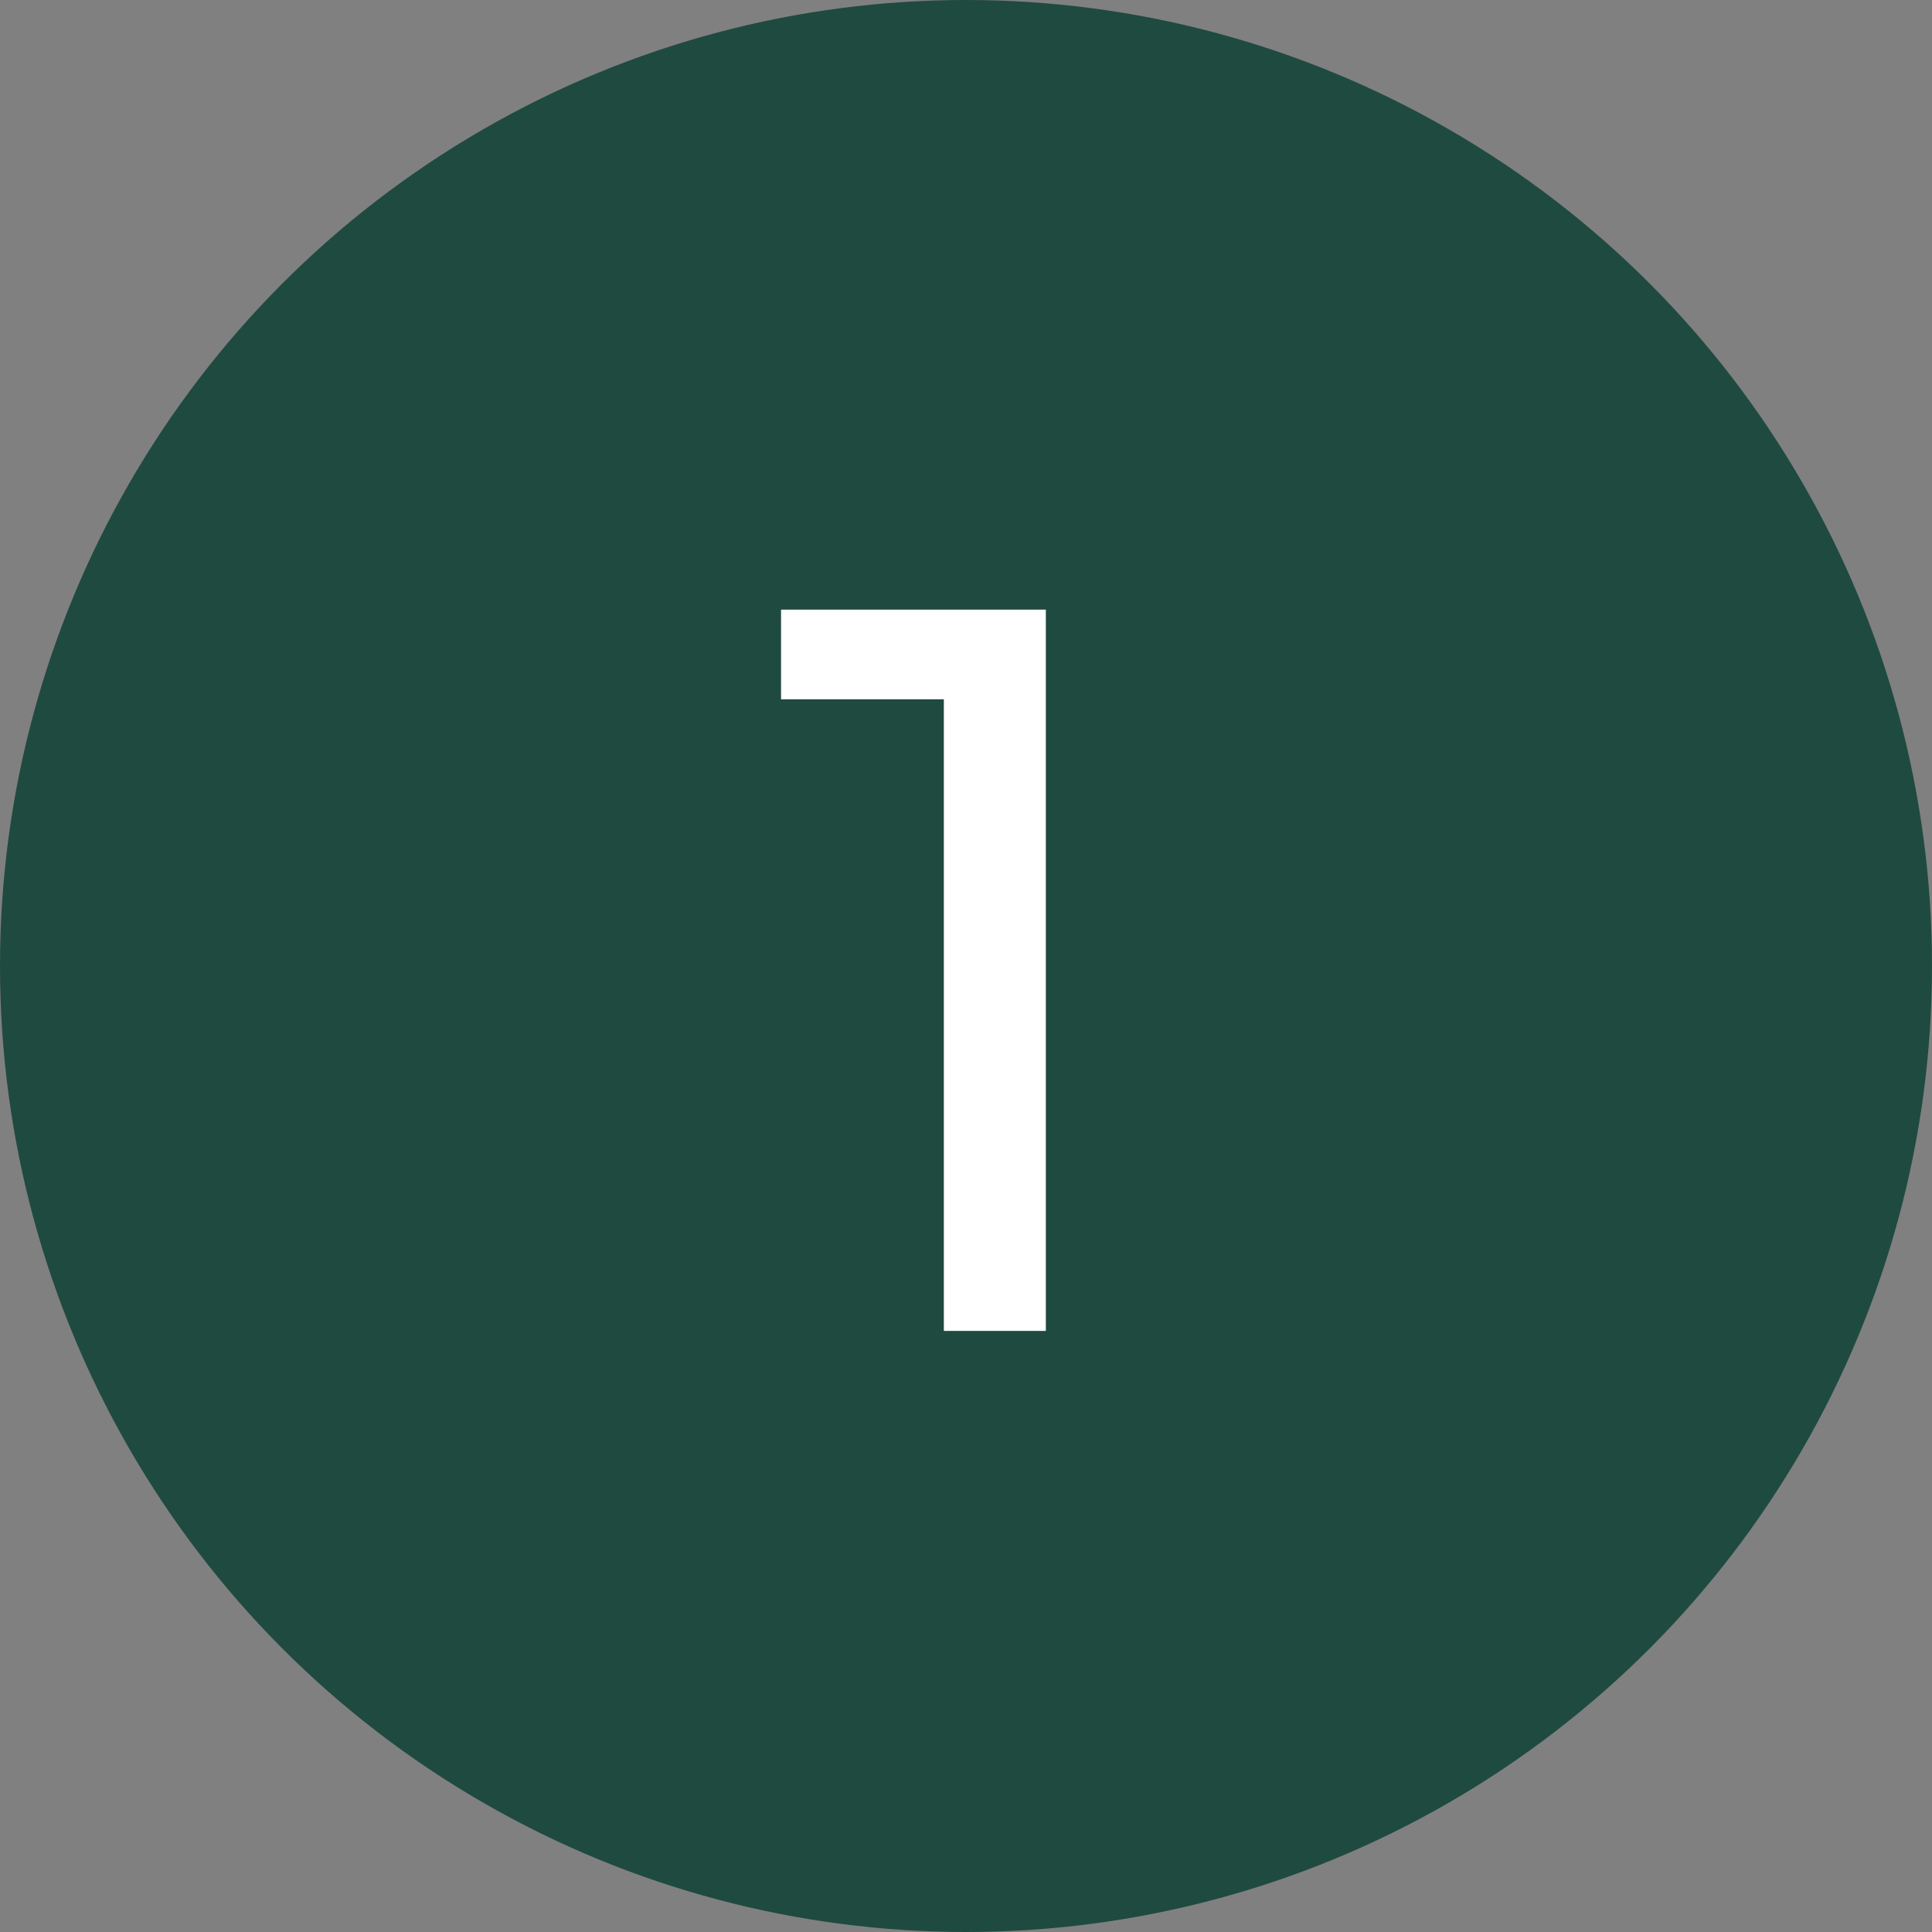<svg width="45" height="45" viewBox="0 0 45 45" fill="none" xmlns="http://www.w3.org/2000/svg">
<rect x="0" y="0" width="45" height="45" fill="#808080" stroke="none"/>
<circle cx="22.5" cy="22.5" r="22.5" fill="#1F4A40"/>
<path d="M21.984 31V15.16L23.016 16.288H18.192V14.2H24.36V31H21.984Z" fill="white"/>
</svg>
